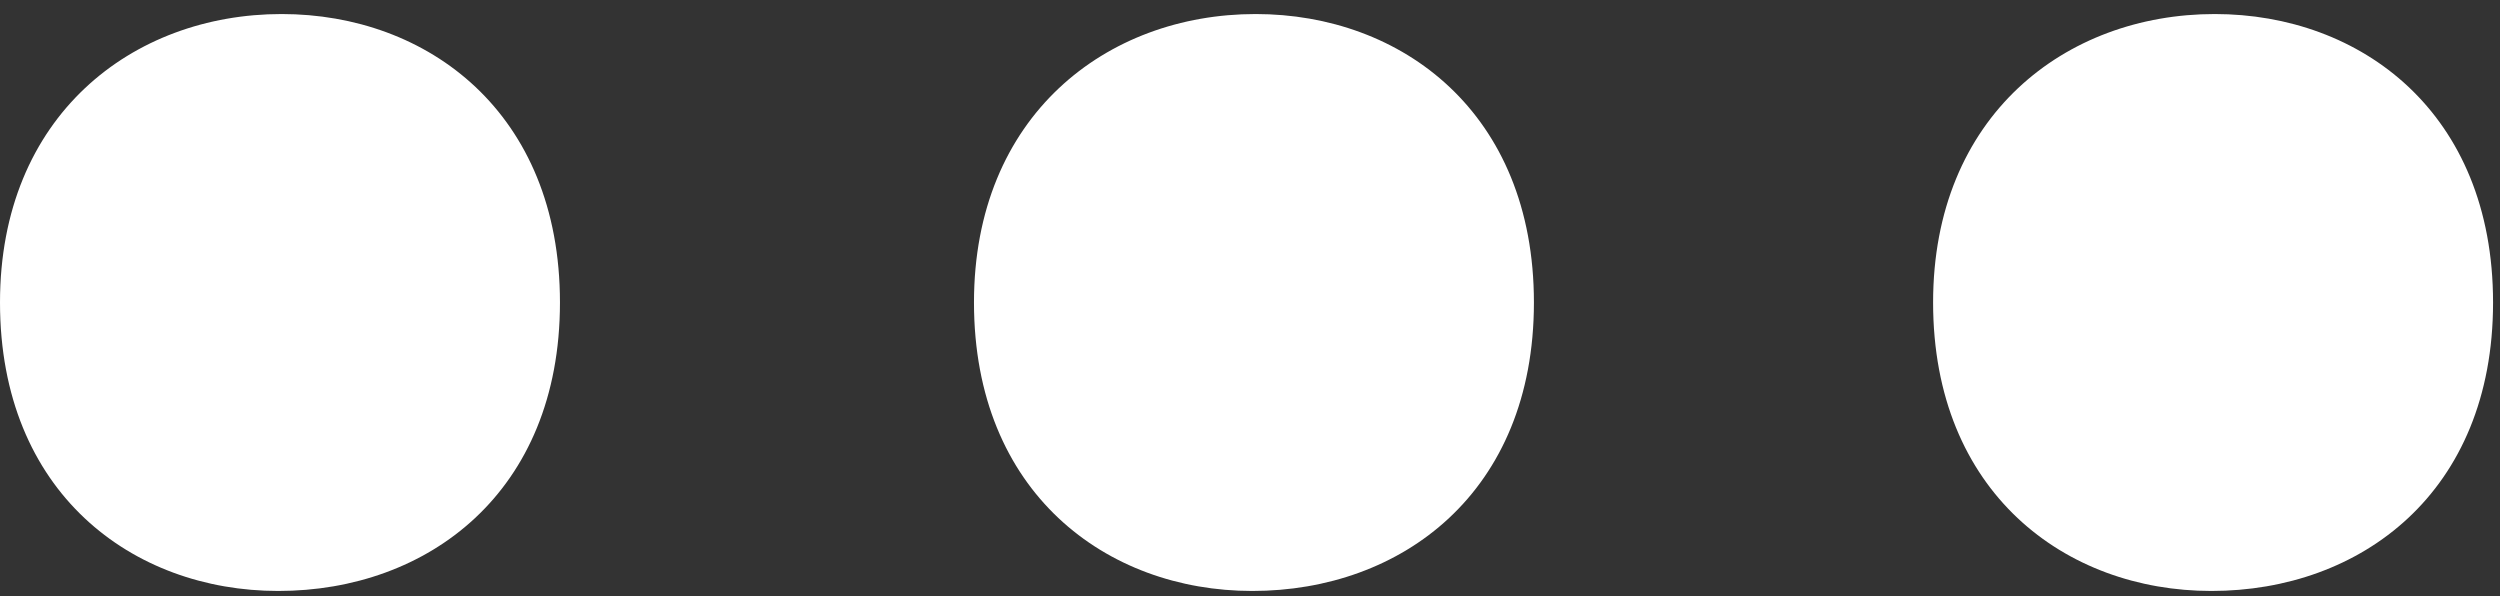 <svg width="130" height="31" viewBox="0 0 130 31" fill="none" xmlns="http://www.w3.org/2000/svg">
<rect x="0" y="0" width="130" height="31" fill="#333333" stroke="none"/>
<path d="M29.118 15.73C29.118 5.848 22.235 0.73 14.647 0.73C6.882 0.73 0 6.025 0 15.73C0 25.613 6.882 30.73 14.471 30.73C22.235 30.73 29.118 25.613 29.118 15.73ZM79.764 15.73C79.764 5.848 72.882 0.73 65.294 0.73C57.529 0.73 50.647 6.025 50.647 15.73C50.647 25.613 57.529 30.73 65.118 30.73C72.882 30.73 79.764 25.613 79.764 15.73Z" fill="white"/>
<path d="M115.168 0.73C122.756 0.73 129.639 5.848 129.639 15.73C129.639 25.613 122.757 30.73 114.992 30.73C107.404 30.73 100.521 25.613 100.521 15.73C100.521 6.025 107.403 0.73 115.168 0.73Z" fill="white"/>
</svg>
